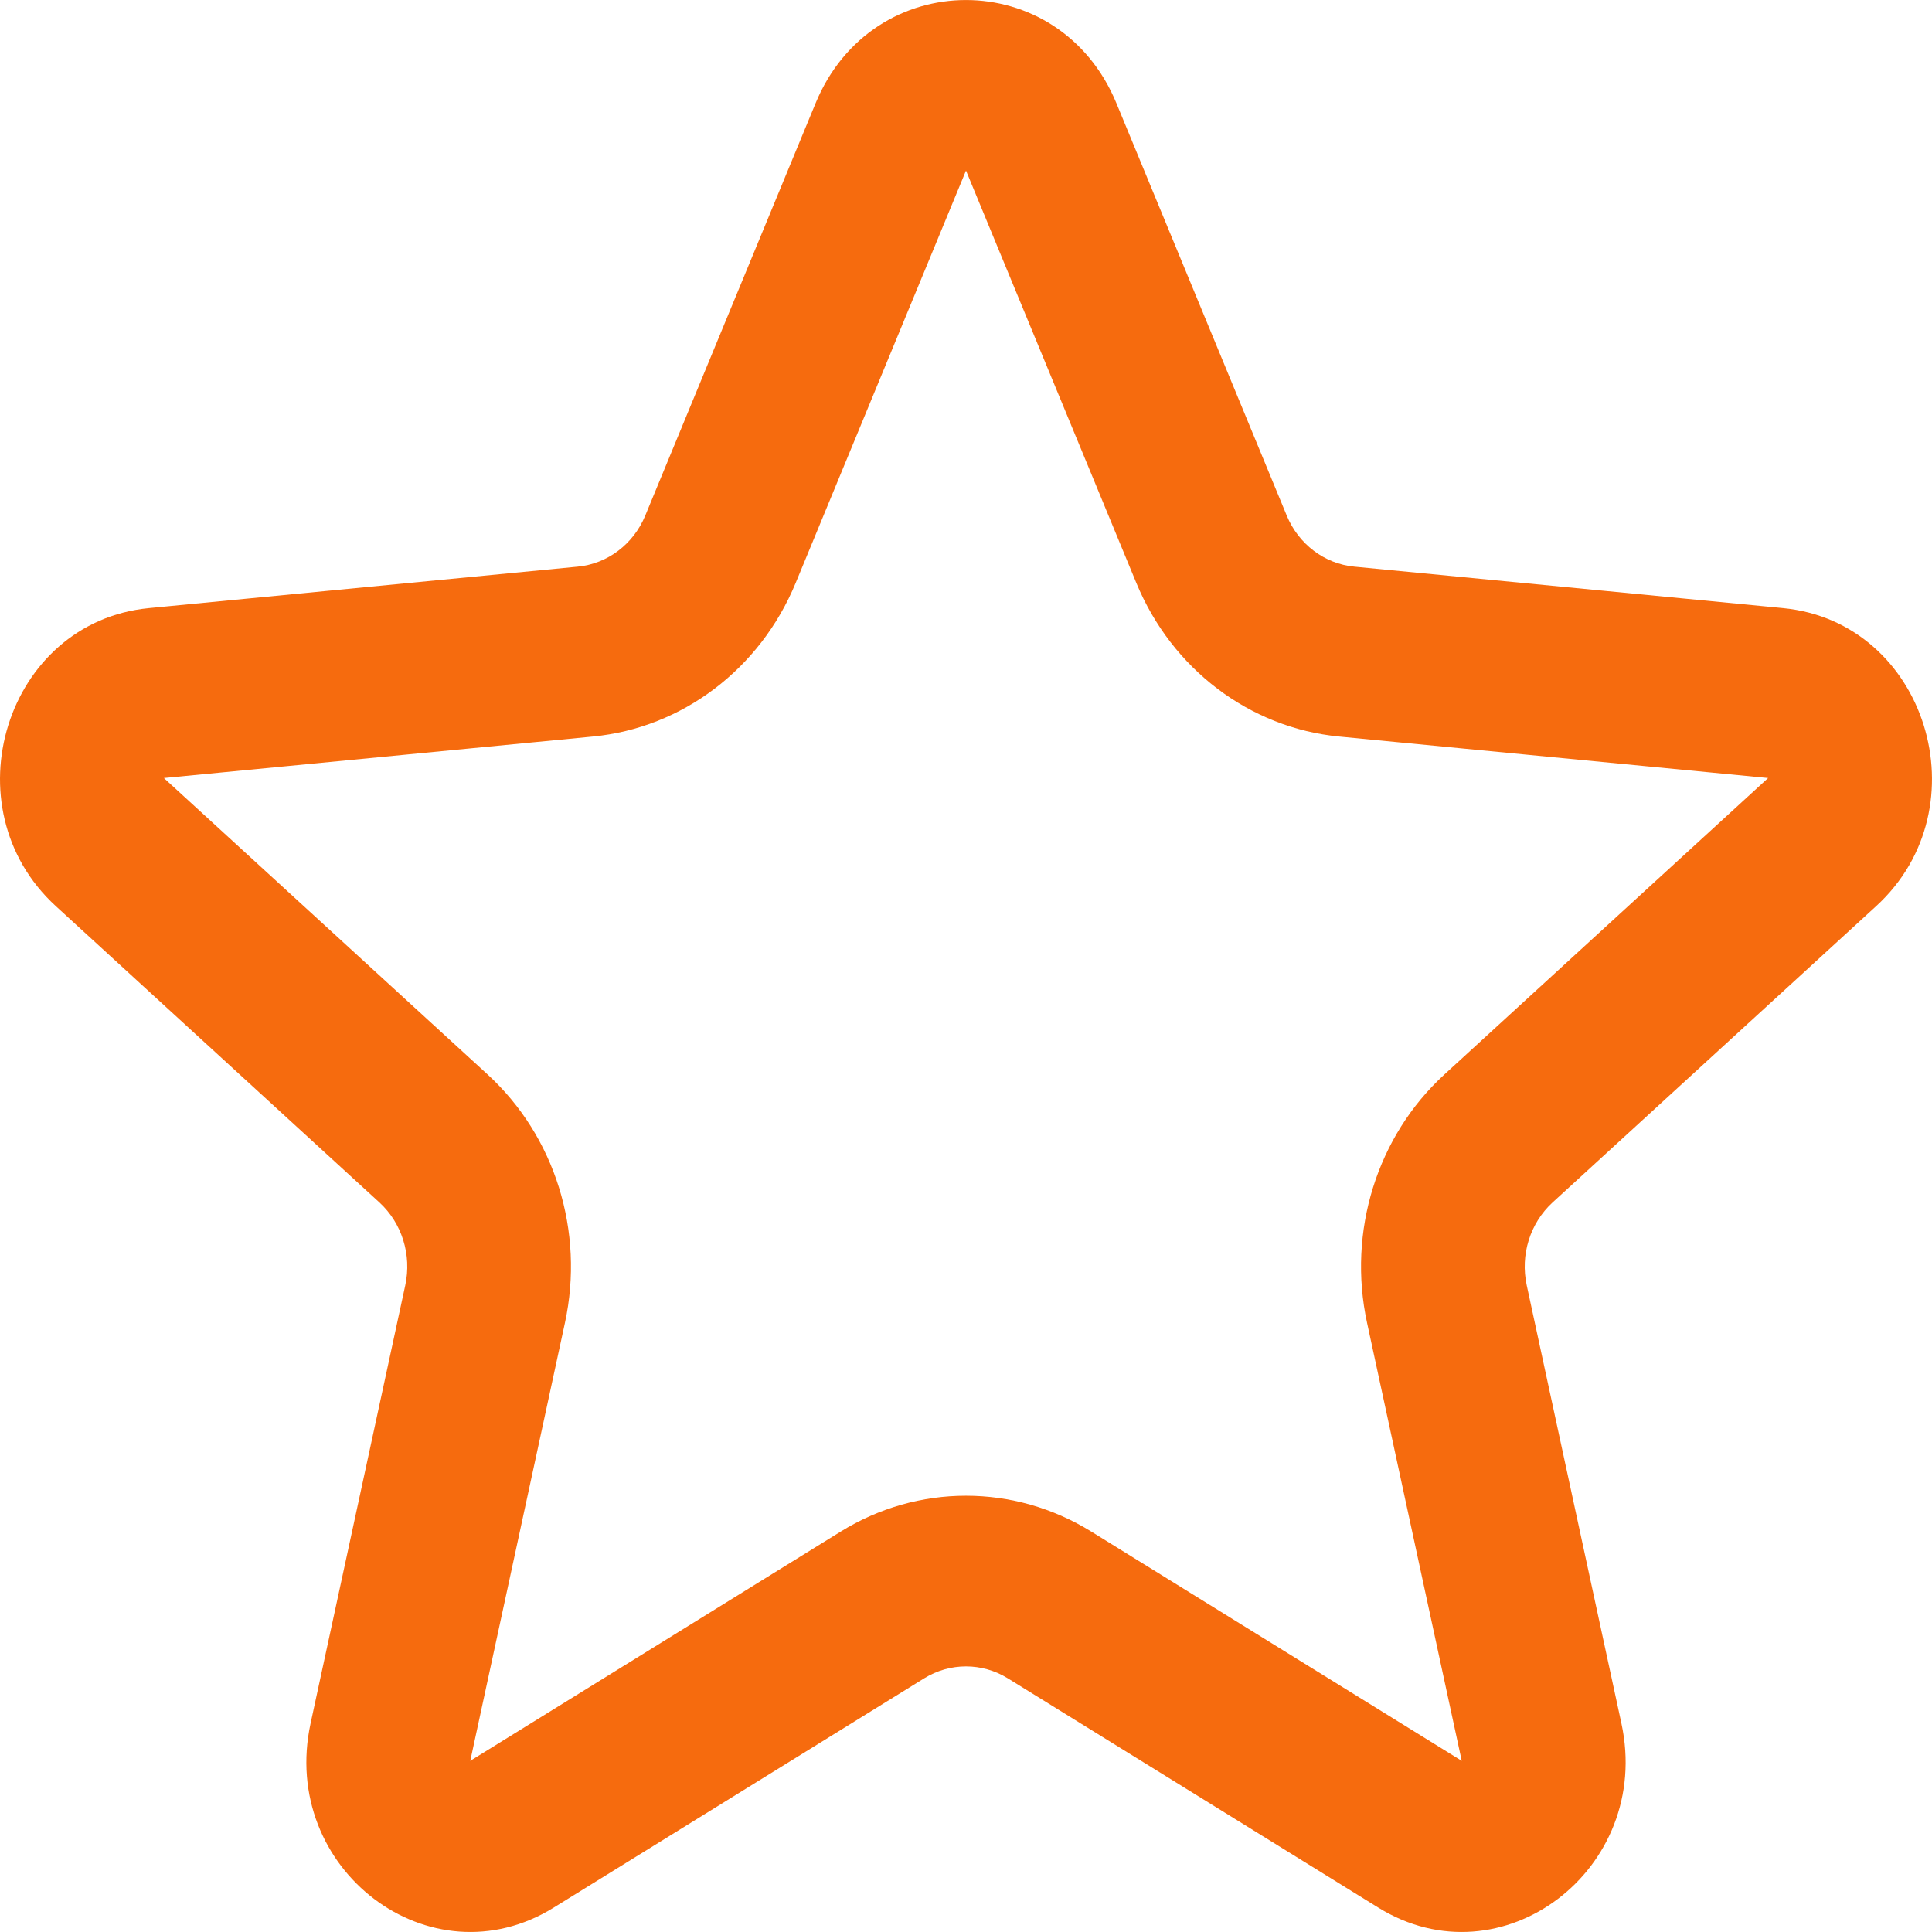 <svg width="17" height="17" viewBox="0 0 17 17" fill="none" xmlns="http://www.w3.org/2000/svg">
<path fill-rule="evenodd" clip-rule="evenodd" d="M7.177 0.907C7.677 -0.302 9.323 -0.302 9.823 0.907L11.322 4.536C11.426 4.788 11.654 4.961 11.917 4.986L15.691 5.351C16.949 5.473 17.458 7.105 16.508 7.974L13.661 10.581C13.463 10.763 13.376 11.042 13.434 11.31L14.267 15.164C14.545 16.449 13.213 17.458 12.127 16.785L8.868 14.768C8.641 14.628 8.359 14.628 8.132 14.768L4.873 16.785C3.787 17.458 2.455 16.449 2.733 15.164L3.566 11.31C3.624 11.042 3.537 10.763 3.339 10.581L0.492 7.974C-0.458 7.105 0.051 5.473 1.309 5.351L5.083 4.986C5.346 4.961 5.574 4.788 5.678 4.536L7.177 0.907ZM8.5 1.501L7.001 5.13C6.688 5.887 6.004 6.405 5.216 6.481L1.442 6.846L4.29 9.454C4.884 9.998 5.145 10.836 4.971 11.64L4.138 15.494L7.397 13.477C8.077 13.056 8.923 13.056 9.603 13.477L12.862 15.494L12.029 11.64C11.855 10.836 12.116 9.998 12.71 9.454L15.558 6.846L11.784 6.481C10.996 6.405 10.312 5.887 9.999 5.13L8.5 1.501Z" fill="#F66B0E"/>
</svg>
